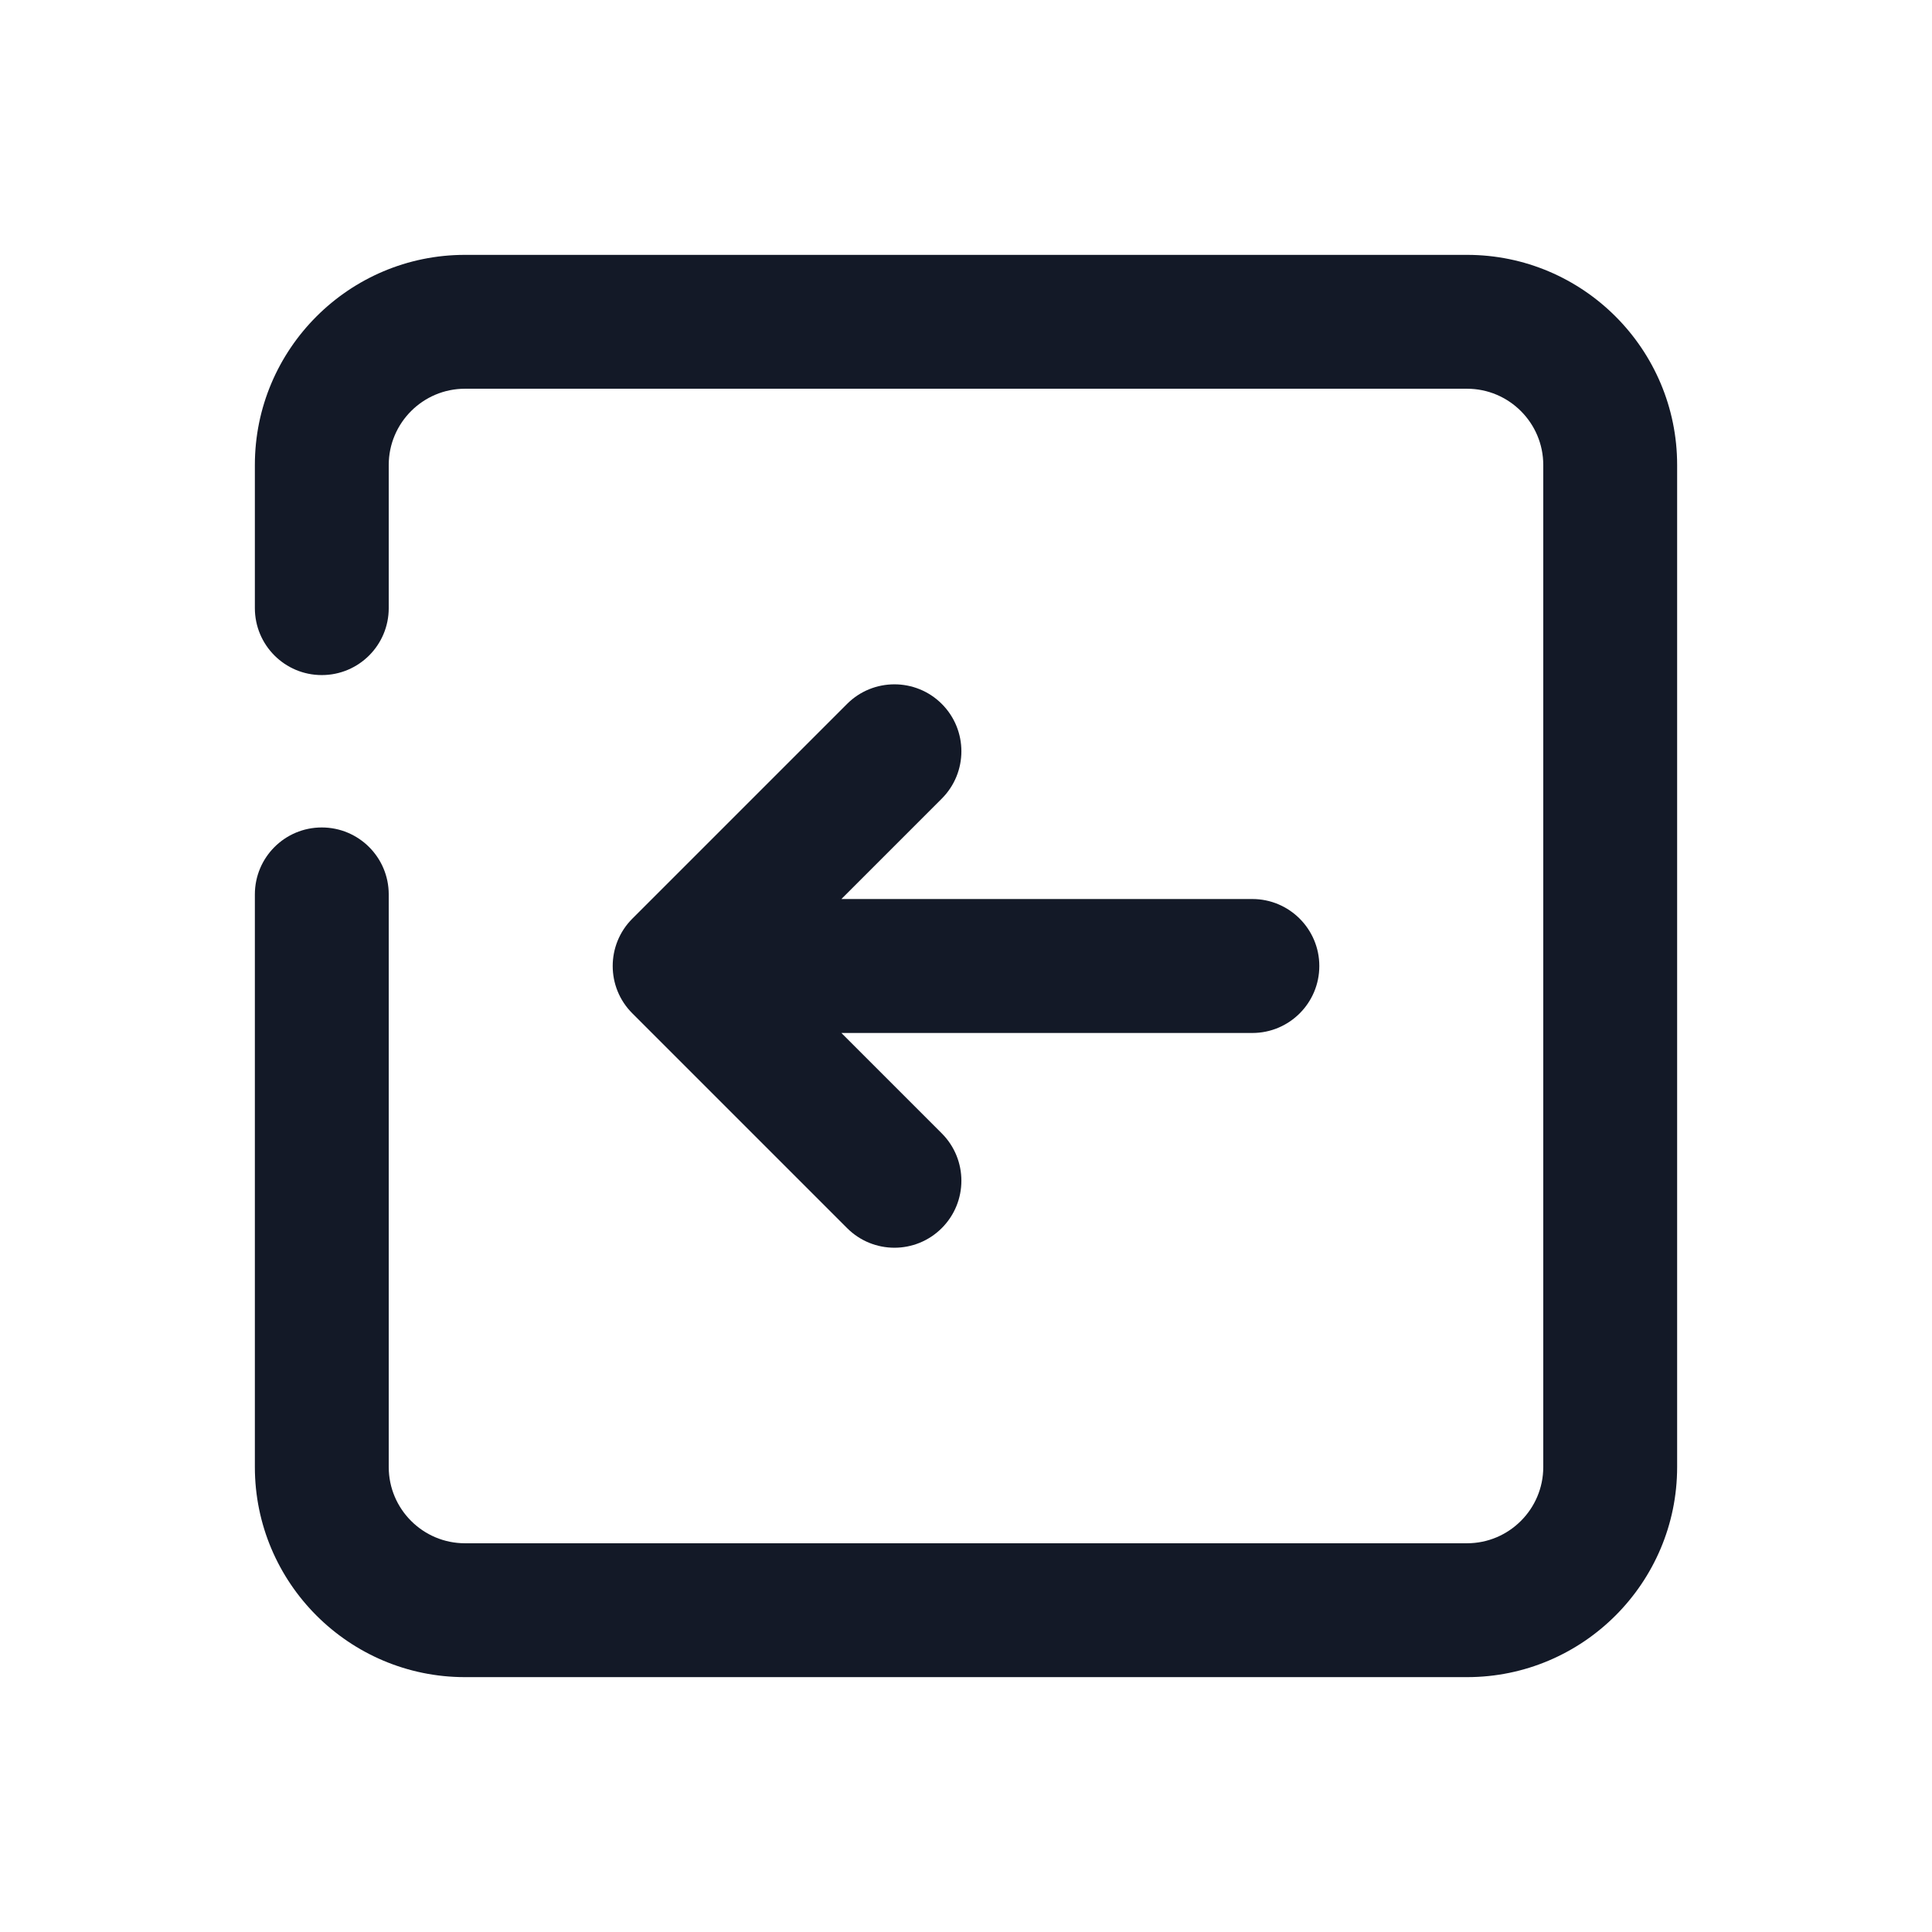 <svg width="24" height="24" viewBox="0 0 24 24" fill="none" xmlns="http://www.w3.org/2000/svg">
<path d="M18.224 20.834H5.776C4.336 20.834 3.166 19.663 3.166 18.224V11.111C3.166 10.651 3.538 10.279 3.997 10.279C4.457 10.279 4.829 10.651 4.829 11.111V18.224C4.829 18.746 5.254 19.171 5.776 19.171H18.224C18.746 19.171 19.171 18.746 19.171 18.224V5.776C19.171 5.254 18.746 4.829 18.224 4.829H5.776C5.254 4.829 4.829 5.254 4.829 5.776V7.554C4.829 8.014 4.457 8.386 3.997 8.386C3.538 8.386 3.166 8.014 3.166 7.554V5.776C3.166 4.336 4.337 3.166 5.776 3.166H18.224C19.664 3.166 20.834 4.337 20.834 5.776V18.224C20.834 19.663 19.663 20.834 18.224 20.834Z" fill="#131927"/>
<path d="M16.389 12C16.389 11.541 16.016 11.168 15.557 11.168L10.452 11.168L11.699 9.921C12.024 9.596 12.024 9.069 11.699 8.744C11.537 8.582 11.324 8.501 11.111 8.501C10.898 8.501 10.685 8.582 10.523 8.744L7.855 11.412C7.53 11.737 7.53 12.264 7.855 12.588L10.523 15.256C10.848 15.581 11.374 15.581 11.699 15.256C12.024 14.931 12.024 14.404 11.699 14.079L10.452 12.832L15.557 12.832C16.016 12.832 16.389 12.46 16.389 12Z" fill="#131927"/>
</svg>
